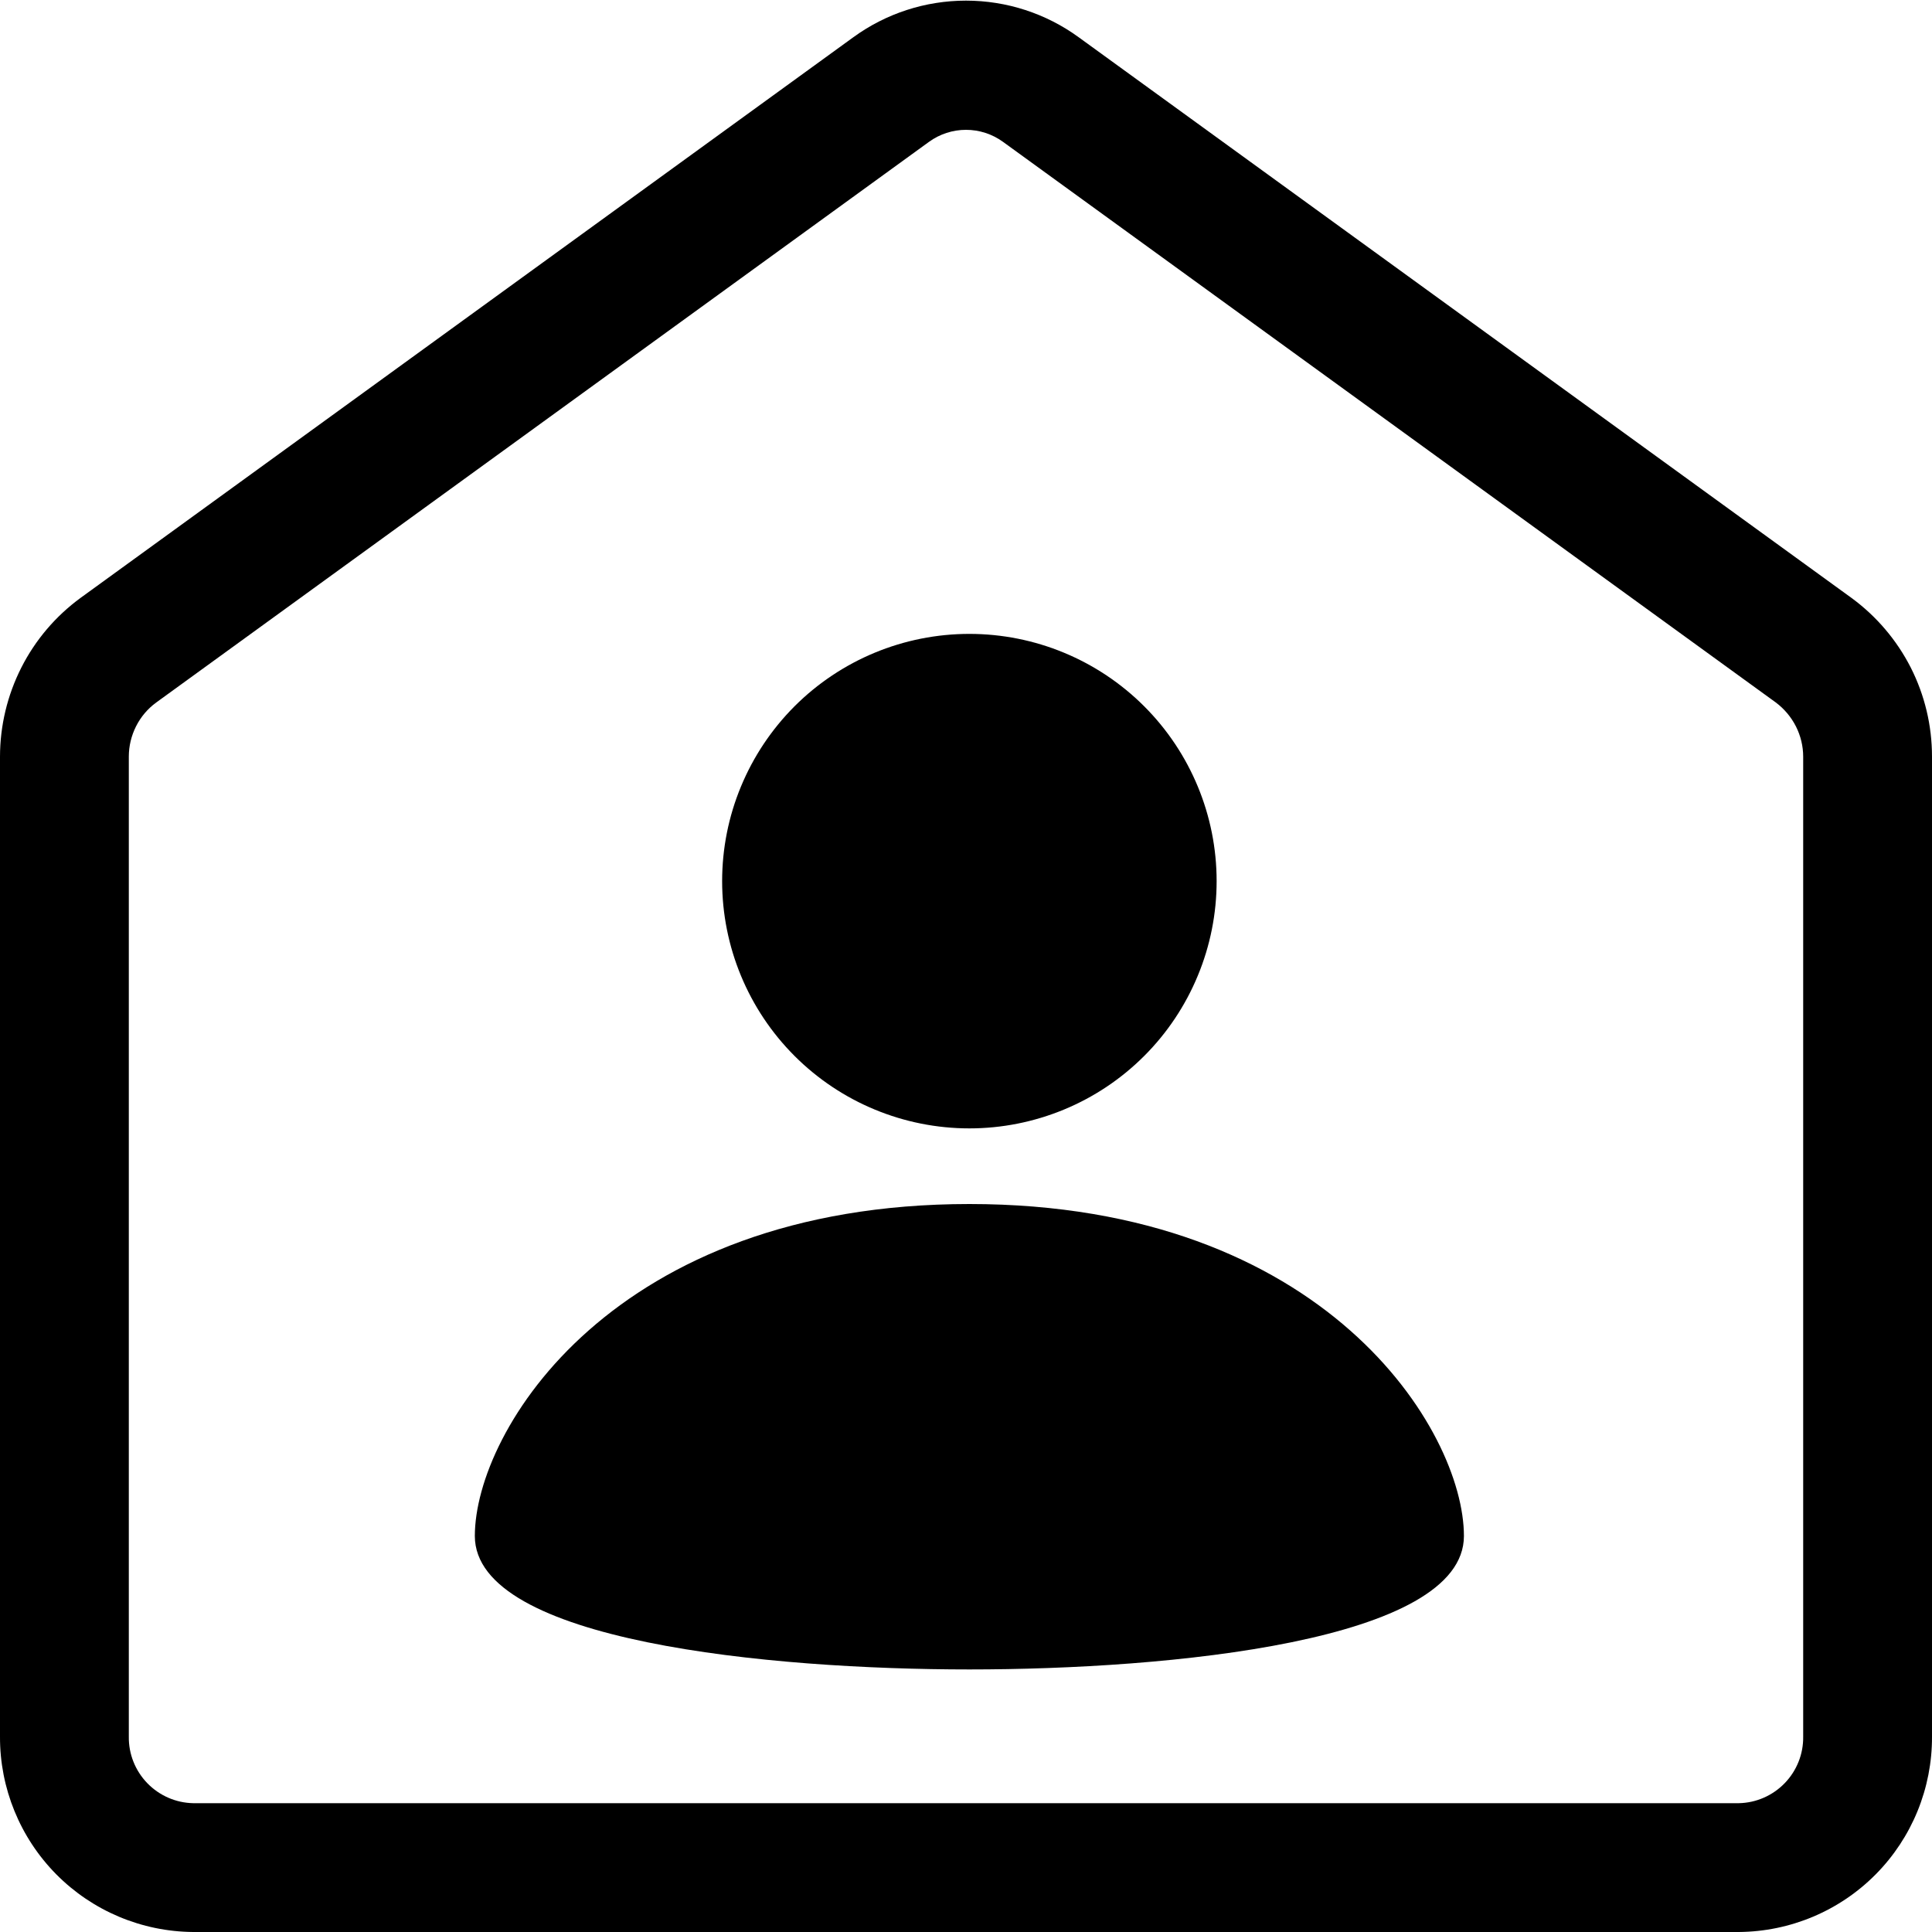 <svg width="40" height="40" viewBox="0 0 40 40" fill="none" xmlns="http://www.w3.org/2000/svg">
<g clip-path="url(#clip0_232_599)">
<path fill-rule="evenodd" clip-rule="evenodd" d="M39.561 13.823C39.27 13.252 38.85 12.758 38.334 12.38L22.334 0.772C21.656 0.278 20.839 0.013 20 0.013C19.161 0.013 18.344 0.278 17.666 0.772L1.666 12.38C1.15 12.758 0.73 13.252 0.441 13.823C0.152 14.394 0.001 15.024 3.09709e-05 15.664V35.956C-0.004 37.022 0.415 38.047 1.164 38.805C1.914 39.563 2.934 39.992 4 40H36C37.066 39.992 38.086 39.563 38.836 38.805C39.586 38.047 40.004 37.022 40 35.956V15.664C40 15.024 39.85 14.394 39.561 13.823ZM37.333 35.956C37.338 36.315 37.2 36.661 36.95 36.919C36.7 37.177 36.359 37.326 36 37.333H4C3.641 37.326 3.3 37.177 3.05 36.919C2.8 36.661 2.662 36.315 2.667 35.956V15.664C2.667 15.446 2.719 15.231 2.817 15.037C2.915 14.842 3.058 14.673 3.235 14.544L19.235 2.936C19.457 2.775 19.725 2.688 20 2.688C20.275 2.688 20.543 2.775 20.765 2.936L36.766 14.544C36.941 14.675 37.084 14.845 37.183 15.04C37.281 15.234 37.333 15.449 37.333 15.667V35.956Z" fill="black"/>
<path fill-rule="evenodd" clip-rule="evenodd" d="M25.189 18.242C25.189 18.914 25.057 19.58 24.799 20.201C24.542 20.822 24.165 21.387 23.69 21.862C23.215 22.337 22.651 22.715 22.029 22.972C21.408 23.229 20.743 23.362 20.07 23.362C18.713 23.362 17.411 22.823 16.451 21.863C15.491 20.903 14.951 19.601 14.951 18.243C14.951 17.571 15.083 16.905 15.341 16.284C15.598 15.663 15.975 15.099 16.45 14.623C17.41 13.663 18.712 13.124 20.07 13.124C21.427 13.124 22.729 13.663 23.689 14.623C24.649 15.583 25.189 16.885 25.189 18.242ZM20.07 24.928C12.698 24.928 9.831 29.619 9.831 31.801C9.831 33.983 15.935 34.564 20.07 34.564C24.205 34.564 30.309 33.983 30.309 31.801C30.309 29.619 27.442 24.928 20.07 24.928Z" fill="black"/>
</g>
<defs>
<clipPath id="clip0_232_599">
<rect width="40" height="40" fill="white"/>
</clipPath>
</defs>
</svg>
